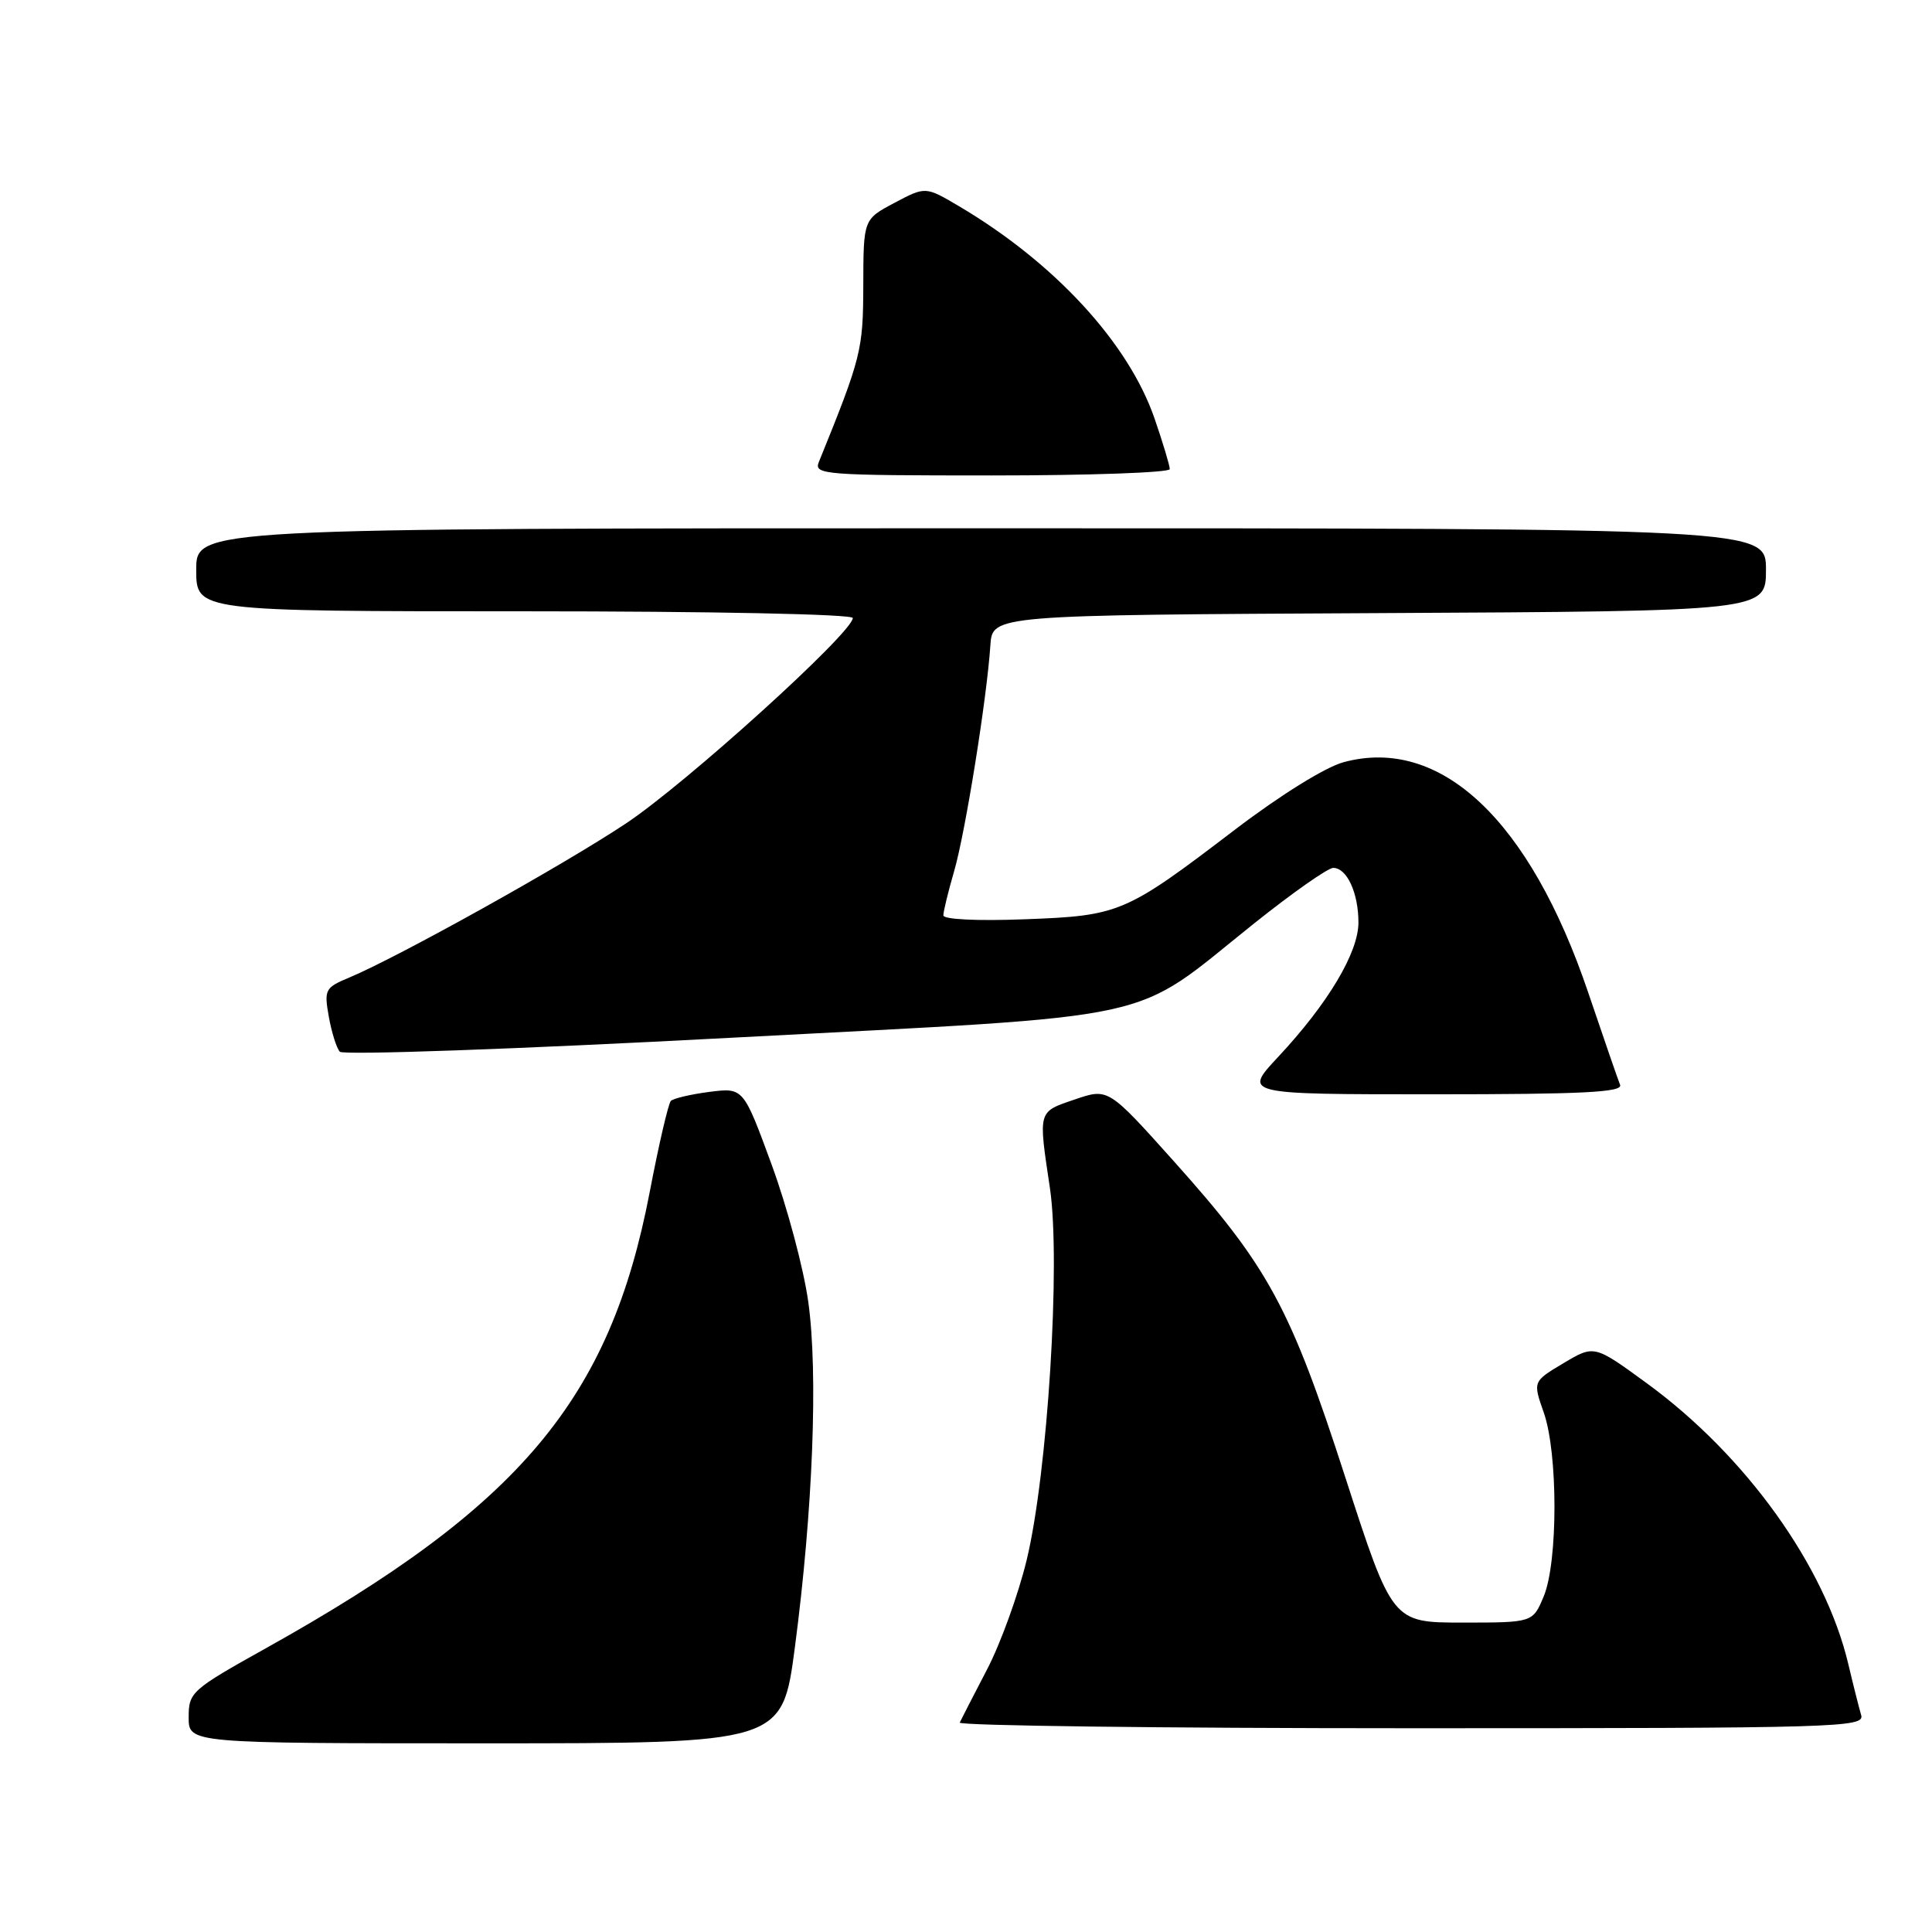 <?xml version="1.0" encoding="UTF-8" standalone="no"?>
<!DOCTYPE svg PUBLIC "-//W3C//DTD SVG 1.1//EN" "http://www.w3.org/Graphics/SVG/1.1/DTD/svg11.dtd" >
<svg xmlns="http://www.w3.org/2000/svg" xmlns:xlink="http://www.w3.org/1999/xlink" version="1.1" viewBox="0 0 256 256">
 <g >
 <path fill="currentColor"
d=" M 105.33 218.25 C 107.72 200.06 108.42 181.95 107.10 172.50 C 106.49 168.10 104.30 159.91 102.24 154.30 C 98.50 144.11 98.50 144.11 94.00 144.68 C 91.53 145.00 89.23 145.54 88.89 145.88 C 88.56 146.22 87.30 151.63 86.10 157.90 C 80.83 185.46 68.97 199.57 35.25 218.39 C 25.34 223.92 25.00 224.23 25.00 227.56 C 25.00 231.00 25.00 231.00 64.32 231.00 C 103.65 231.00 103.65 231.00 105.33 218.25 Z  M 246.61 227.25 C 246.33 226.29 245.56 223.25 244.91 220.50 C 241.84 207.51 231.33 192.86 218.20 183.28 C 211.24 178.20 211.24 178.20 207.17 180.63 C 203.11 183.05 203.11 183.05 204.55 187.15 C 206.45 192.53 206.45 206.98 204.55 211.53 C 203.10 215.00 203.10 215.00 193.79 215.00 C 184.49 215.00 184.49 215.00 178.23 195.66 C 170.96 173.19 168.09 167.89 155.61 153.95 C 146.85 144.17 146.85 144.17 142.43 145.68 C 137.49 147.36 137.57 147.06 139.12 157.42 C 140.57 167.23 138.82 195.24 136.03 206.75 C 134.93 211.28 132.57 217.81 130.77 221.25 C 128.98 224.69 127.36 227.84 127.17 228.25 C 126.99 228.66 153.90 229.00 186.98 229.00 C 243.80 229.00 247.11 228.90 246.61 227.25 Z  M 214.67 143.75 C 214.39 143.06 212.49 137.55 210.44 131.50 C 202.70 108.65 190.90 97.53 178.05 100.99 C 175.63 101.64 169.70 105.32 163.67 109.91 C 149.08 121.04 148.38 121.34 135.75 121.81 C 129.50 122.05 125.00 121.83 125.00 121.29 C 125.00 120.78 125.64 118.14 126.43 115.43 C 127.91 110.33 130.77 92.52 131.23 85.50 C 131.50 81.50 131.50 81.50 182.75 81.24 C 234.00 80.98 234.00 80.98 234.00 75.49 C 234.00 70.00 234.00 70.00 130.00 70.00 C 26.00 70.00 26.00 70.00 26.00 75.50 C 26.00 81.00 26.00 81.00 69.50 81.00 C 94.27 81.00 113.00 81.38 113.00 81.89 C 113.00 83.81 90.89 103.83 82.93 109.12 C 74.57 114.68 52.78 126.81 46.28 129.53 C 43.07 130.87 42.93 131.13 43.57 134.72 C 43.94 136.80 44.60 138.89 45.03 139.36 C 45.46 139.83 68.49 139.02 96.66 137.52 C 155.26 134.42 149.49 135.68 166.20 122.34 C 171.26 118.30 175.96 115.00 176.66 115.00 C 178.47 115.00 180.00 118.31 180.00 122.24 C 180.00 126.23 175.95 133.00 169.35 140.06 C 164.73 145.00 164.73 145.00 189.95 145.00 C 209.72 145.00 215.06 144.73 214.67 143.75 Z  M 155.00 62.16 C 155.00 61.69 154.10 58.70 153.00 55.50 C 149.55 45.46 139.76 34.83 127.07 27.32 C 122.63 24.70 122.63 24.70 118.52 26.88 C 114.41 29.06 114.41 29.06 114.39 37.78 C 114.37 46.40 114.14 47.32 108.49 61.25 C 107.83 62.89 109.31 63.00 131.39 63.00 C 144.38 63.00 155.00 62.62 155.00 62.16 Z "/>
</g>
</svg>